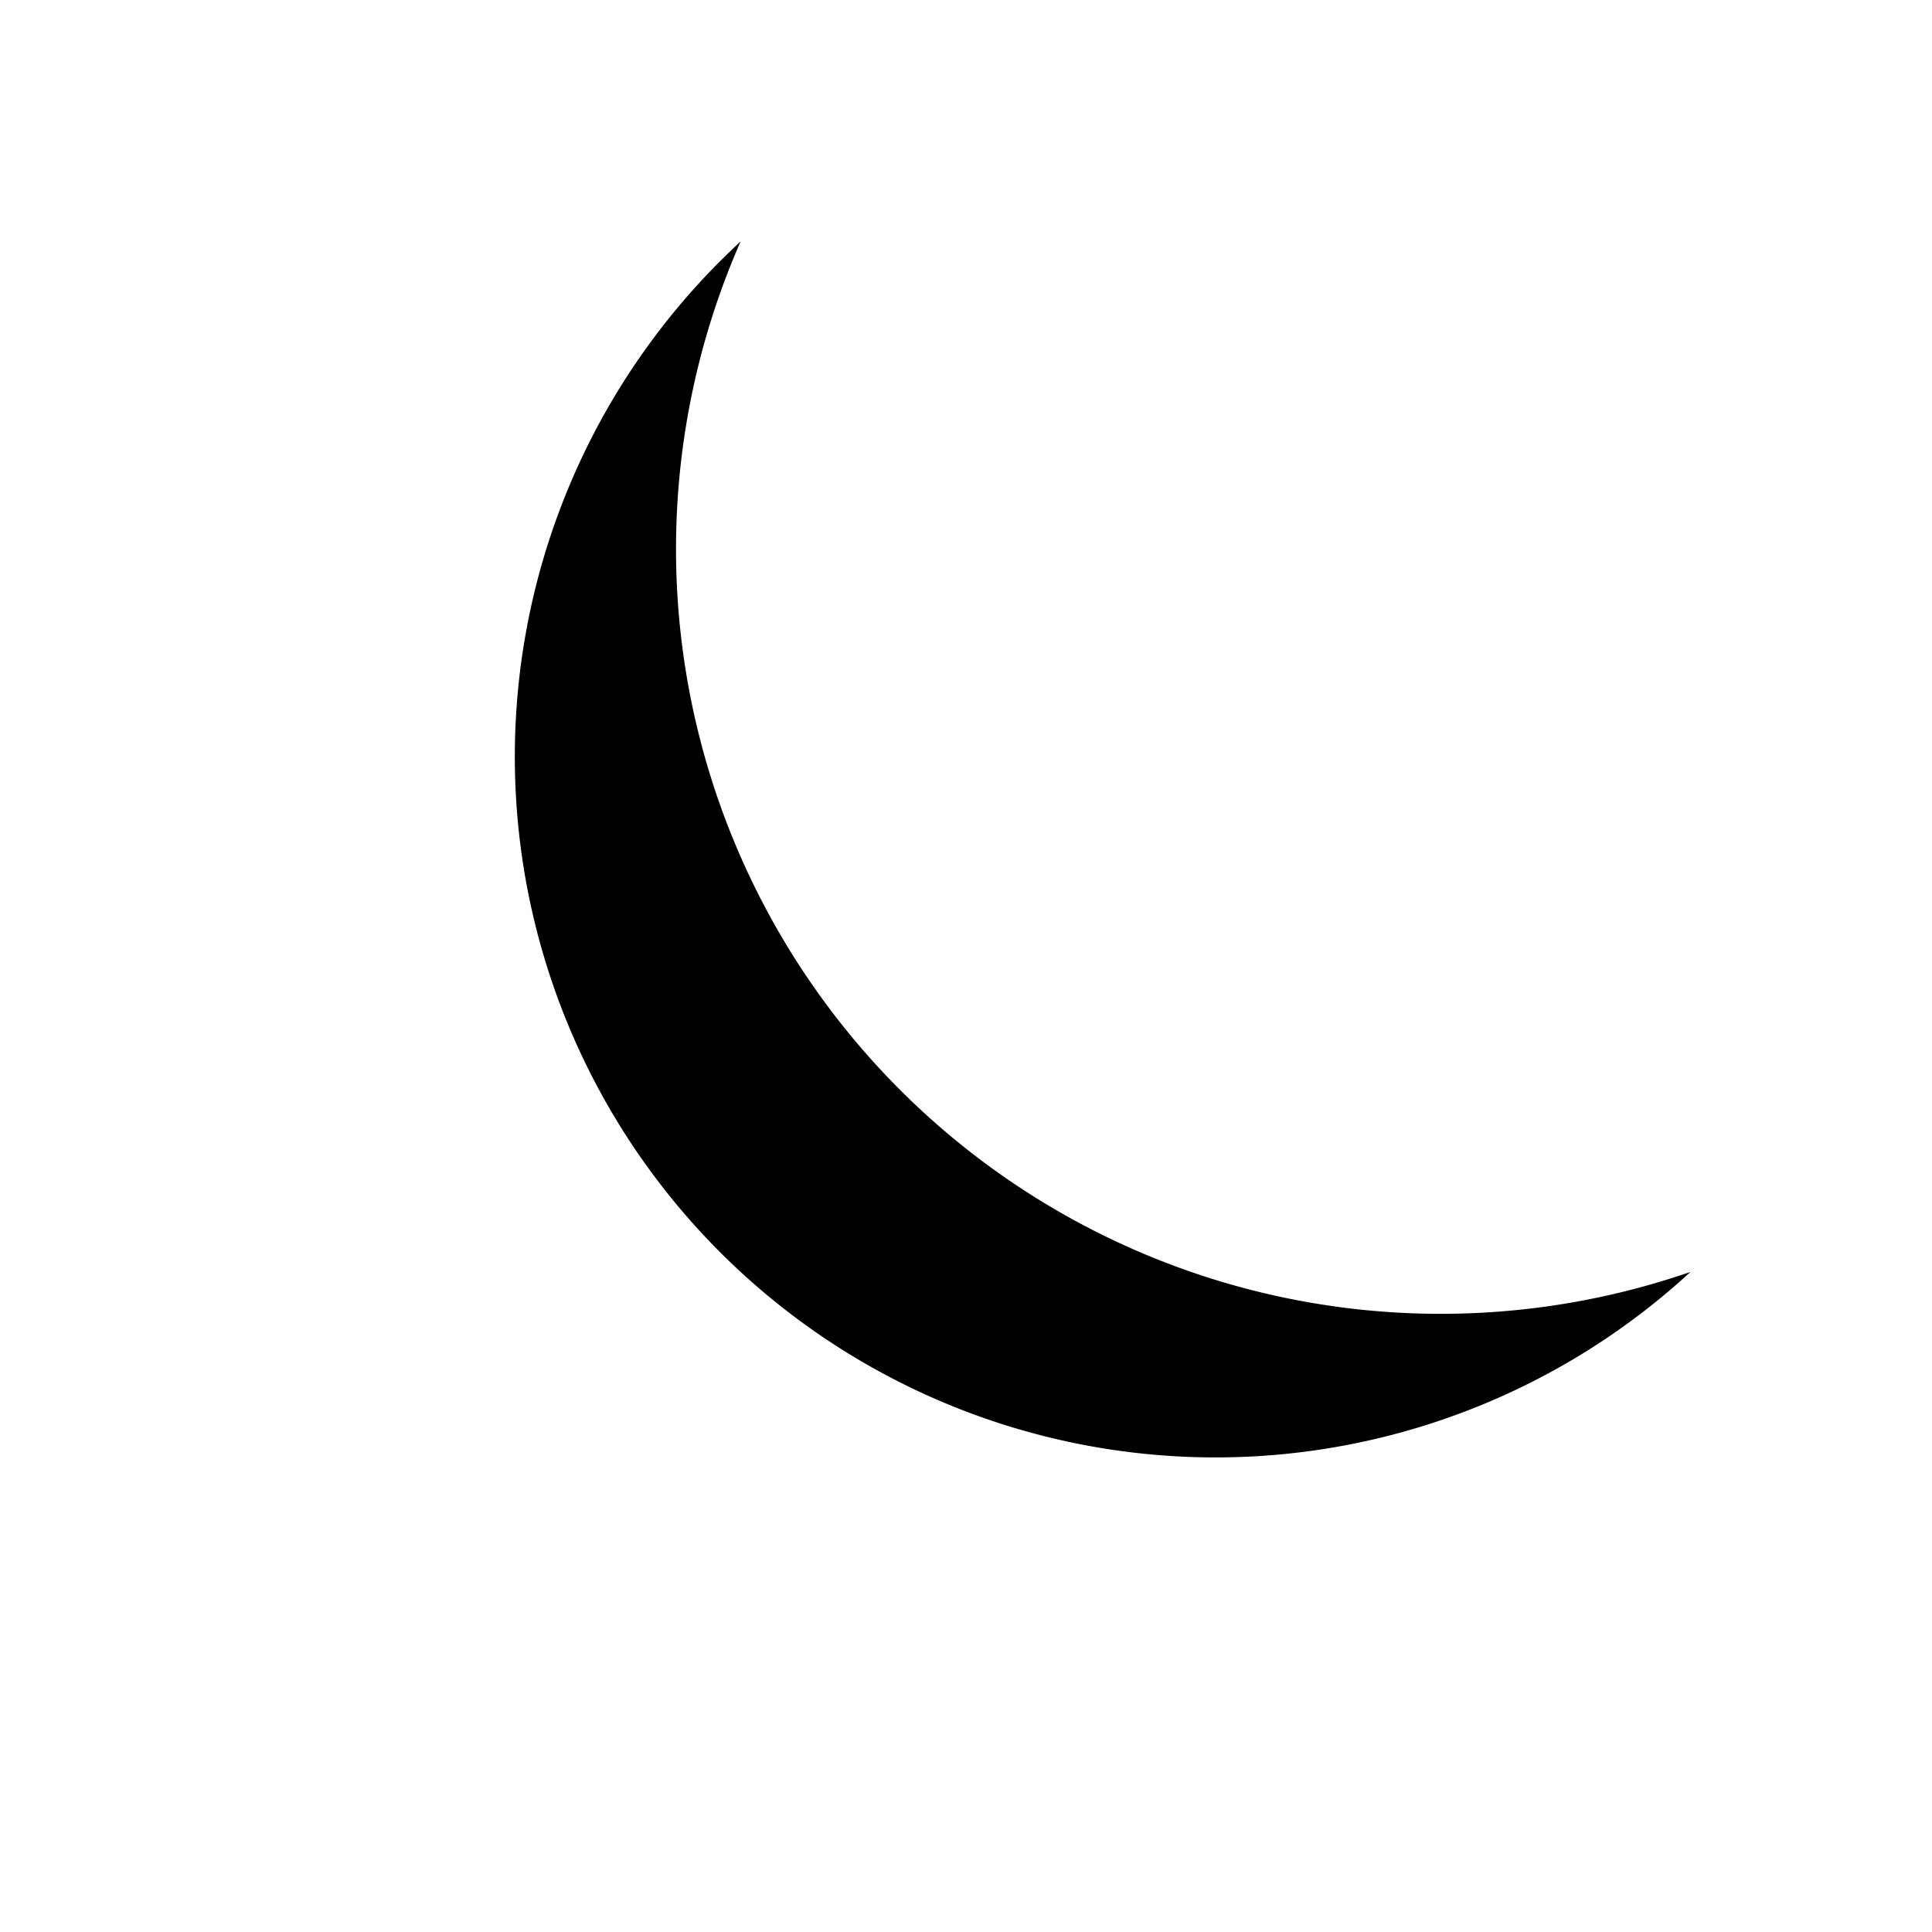 <svg xmlns="http://www.w3.org/2000/svg" viewBox="0 0 24 24" role="img" aria-labelledby="moonIconTitle">
  <title id="moonIconTitle">Enable dark theme</title>
  <path d="M21 15.8A9.5 9.5 0 0 1 9.2 3 7.5 7.5 0 1 0 21 15.8Z" fill="currentColor" />
</svg>
